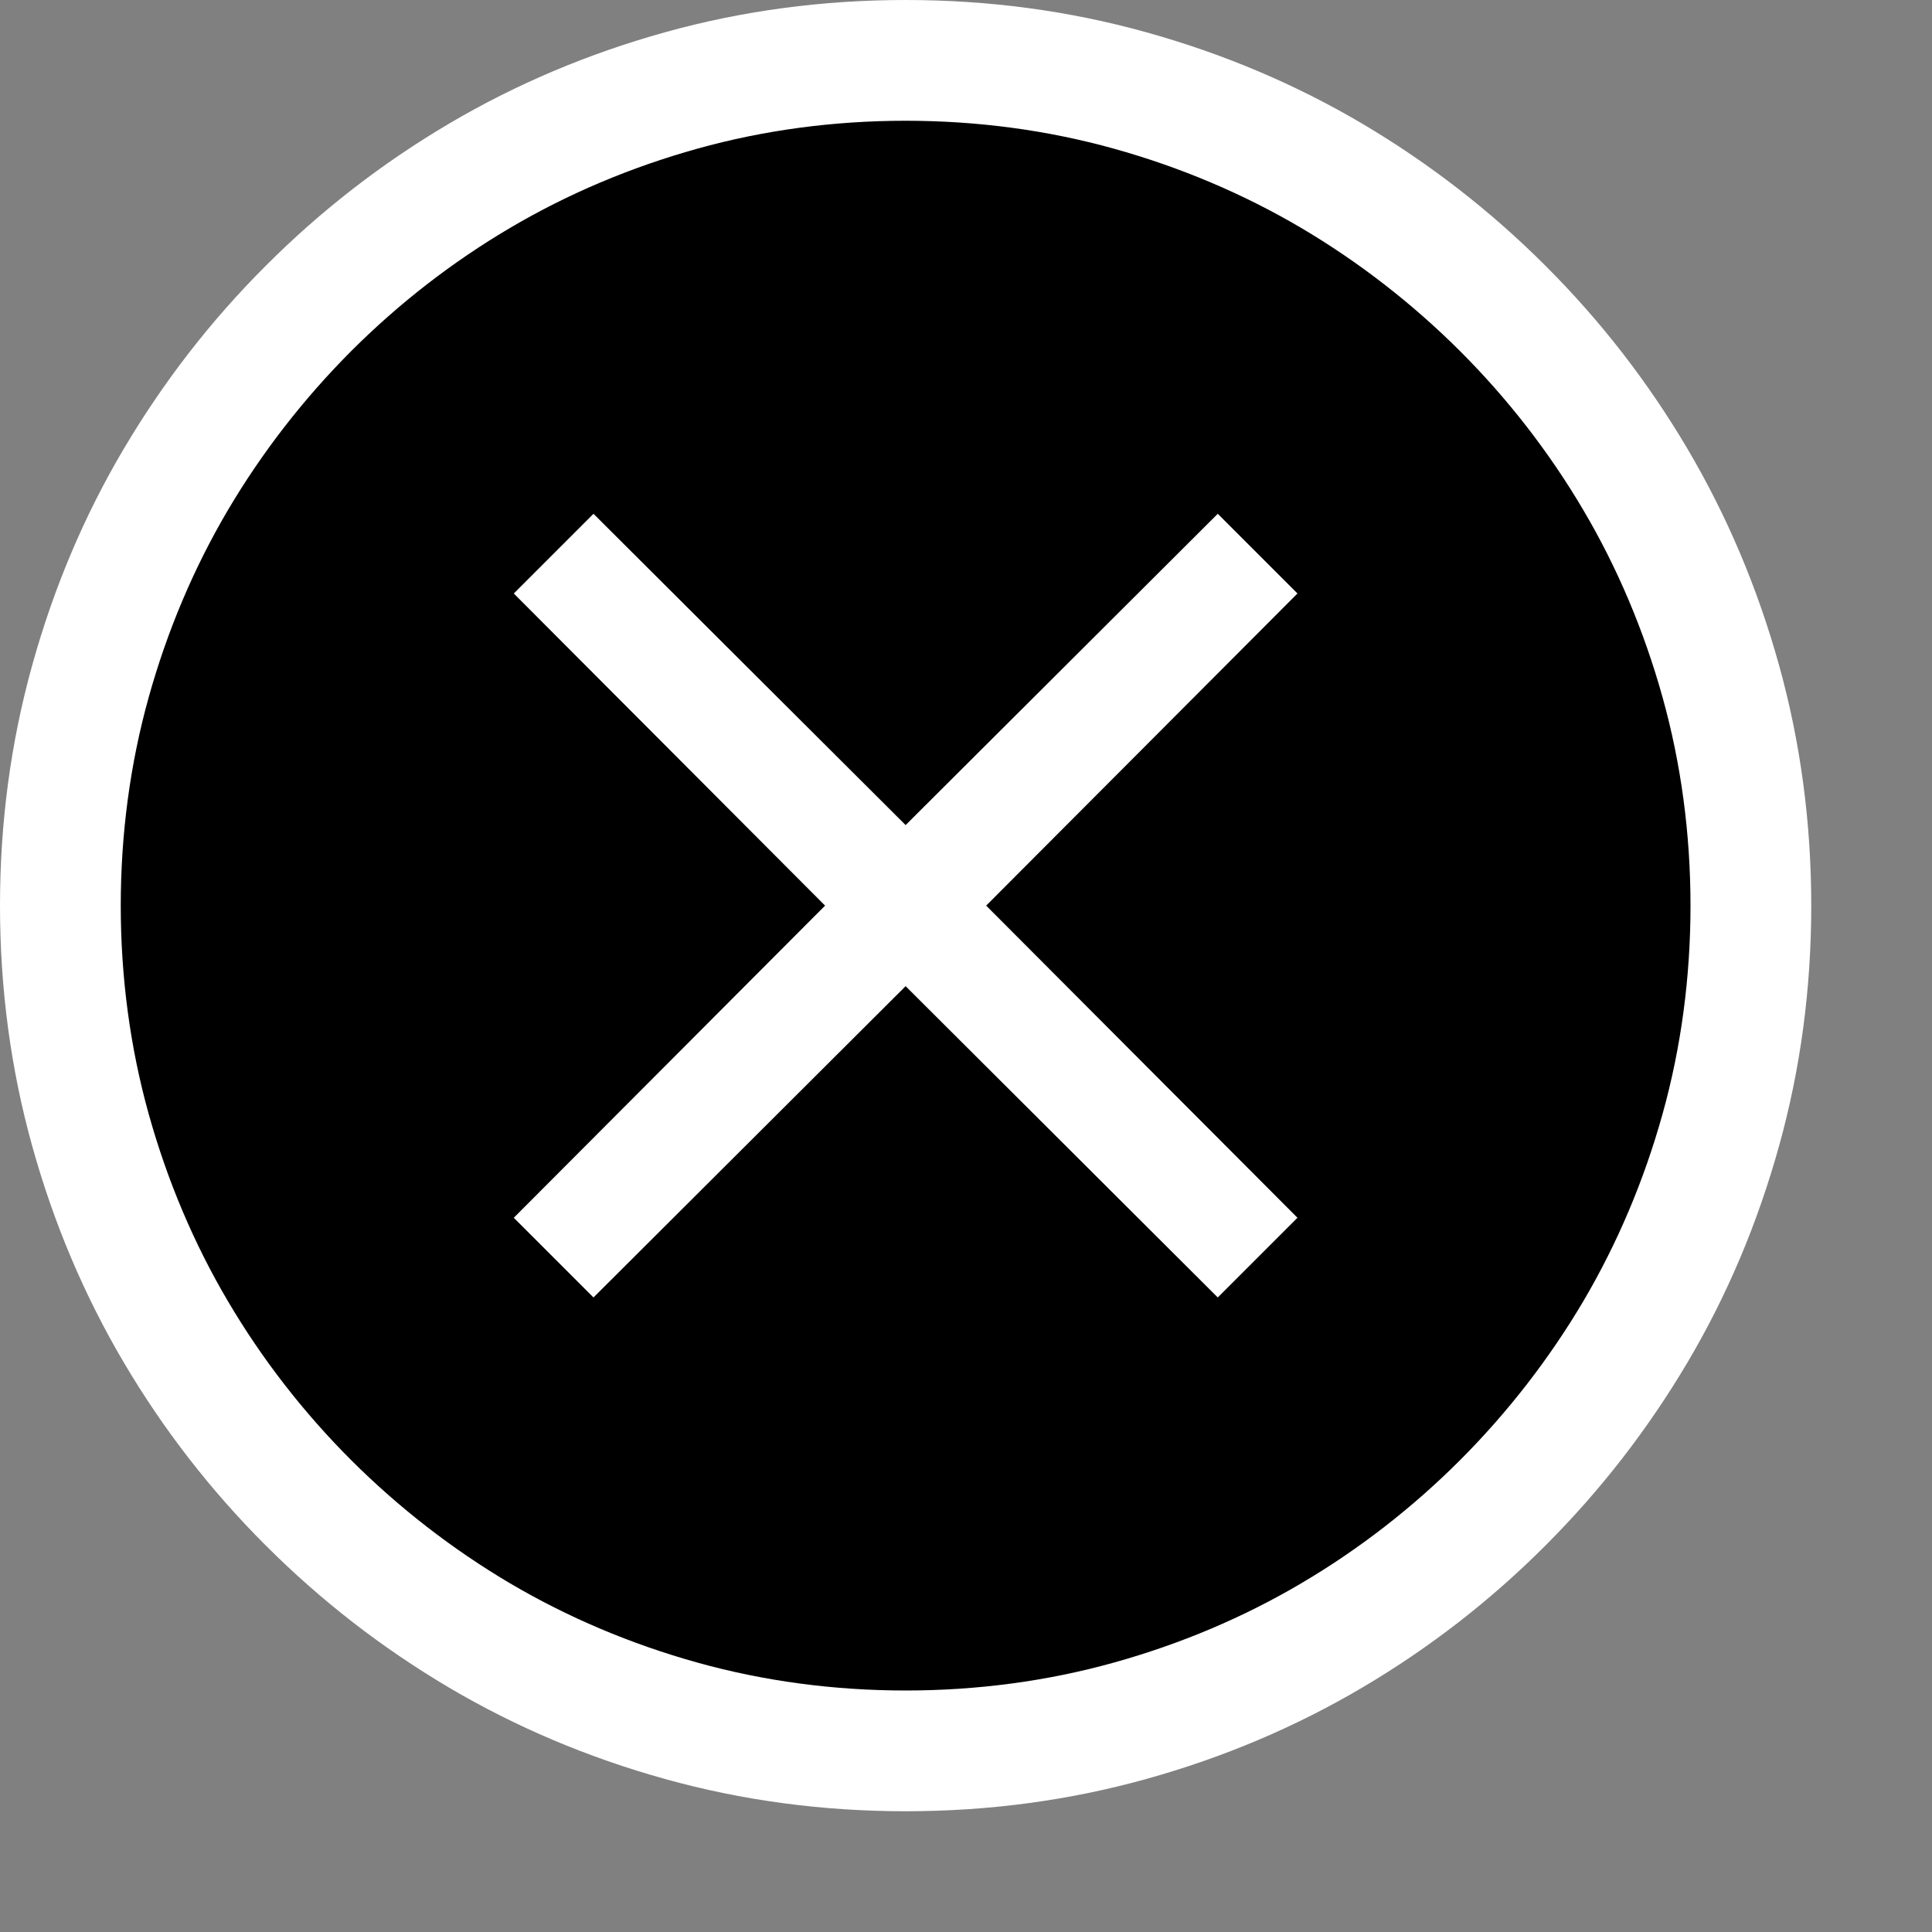<svg version="1.1" id="Layer_1" xmlns="http://www.w3.org/2000/svg" xmlns:xlink="http://www.w3.org/1999/xlink" x="0px" y="0px"
     width="16px" height="16px" viewBox="0 0 16 16" enable-background="new 0 0 16 16" xml:space="preserve">
<rect x="0" y="0" width="16" height="16" fill="#808080" stroke="none"/>
<rect x="7" y="12" fill="#FFFFFF" width="1" height="1" />
<path class="msportalfx-svg-c-status-canceled" d="M7.5,14.5c-0.641,0-1.266-0.084-1.857-0.249c-0.595-0.166-1.157-0.404-1.672-0.707
    c-0.516-0.305-0.993-0.674-1.416-1.098c-0.425-0.425-0.795-0.902-1.099-1.417c-0.304-0.515-0.542-1.077-0.707-1.67
    C0.584,8.765,0.5,8.139,0.5,7.5s0.084-1.265,0.249-1.858c0.166-0.594,0.403-1.156,0.707-1.671C1.76,3.456,2.13,2.979,2.555,2.555
    c0.423-0.424,0.9-0.794,1.417-1.099c0.514-0.303,1.076-0.541,1.671-0.707C6.234,0.584,6.859,0.5,7.5,0.5s1.266,0.084,1.857,0.249
    c0.595,0.166,1.157,0.404,1.672,0.707c0.516,0.305,0.993,0.674,1.416,1.098c0.425,0.425,0.795,0.902,1.099,1.417
    c0.304,0.515,0.542,1.077,0.707,1.67C14.416,6.235,14.5,6.861,14.5,7.5s-0.084,1.265-0.249,1.858
    c-0.166,0.594-0.403,1.156-0.707,1.671c-0.304,0.515-0.674,0.992-1.099,1.417c-0.423,0.424-0.9,0.794-1.417,1.099
    c-0.514,0.303-1.076,0.541-1.671,0.707C8.766,14.416,8.141,14.5,7.5,14.5z" />
<path fill="#FFFFFF" d="M7.5,1c0.595,0,1.175,0.078,1.724,0.231c0.553,0.154,1.074,0.375,1.551,0.656
    c0.479,0.283,0.922,0.627,1.317,1.021c0.395,0.395,0.739,0.838,1.021,1.317c0.281,0.476,0.502,0.998,0.656,1.551
    C13.922,6.325,14,6.905,14,7.5s-0.078,1.175-0.231,1.724c-0.154,0.553-0.375,1.074-0.656,1.551
    c-0.283,0.479-0.627,0.922-1.021,1.317c-0.395,0.395-0.838,0.739-1.317,1.021c-0.476,0.281-0.998,0.502-1.551,0.656
    C8.675,13.922,8.095,14,7.5,14s-1.175-0.078-1.724-0.231c-0.553-0.154-1.074-0.375-1.551-0.656
    c-0.479-0.283-0.922-0.627-1.317-1.021c-0.395-0.395-0.739-0.838-1.021-1.317c-0.281-0.476-0.502-0.998-0.656-1.551
    C1.078,8.675,1,8.095,1,7.5s0.078-1.175,0.231-1.724c0.154-0.553,0.375-1.074,0.656-1.551c0.283-0.479,0.627-0.922,1.021-1.317
    c0.395-0.395,0.838-0.739,1.317-1.021c0.476-0.281,0.998-0.502,1.551-0.656C6.325,1.078,6.905,1,7.5,1 M7.5,0
    C6.812,0,6.147,0.089,5.508,0.267c-0.64,0.178-1.237,0.431-1.791,0.758c-0.554,0.327-1.06,0.719-1.516,1.176
    C1.744,2.657,1.353,3.163,1.025,3.717s-0.58,1.151-0.758,1.791C0.089,6.147,0,6.812,0,7.5s0.089,1.353,0.267,1.992
    c0.178,0.64,0.431,1.237,0.758,1.791s0.719,1.06,1.176,1.516c0.457,0.457,0.962,0.848,1.516,1.176
    c0.554,0.327,1.151,0.58,1.791,0.758C6.147,14.911,6.812,15,7.5,15s1.353-0.089,1.992-0.267c0.64-0.178,1.237-0.431,1.791-0.758
    c0.554-0.327,1.06-0.719,1.516-1.176c0.457-0.457,0.848-0.962,1.176-1.516s0.58-1.151,0.758-1.791C14.911,8.853,15,8.188,15,7.5
    s-0.089-1.353-0.267-1.992c-0.178-0.64-0.431-1.237-0.758-1.791s-0.719-1.06-1.176-1.516c-0.457-0.457-0.962-0.848-1.516-1.176
    c-0.554-0.327-1.151-0.58-1.791-0.758C8.853,0.089,8.188,0,7.5,0L7.5,0z" />
<polygon fill="#FFFFFF" points="10.745,4.915 8.167,7.5 10.745,10.085 10.085,10.745 7.5,8.167 4.915,10.745 4.255,10.085
    6.833,7.5 4.255,4.915 4.915,4.255 7.5,6.833 10.085,4.255 " />
</svg>
